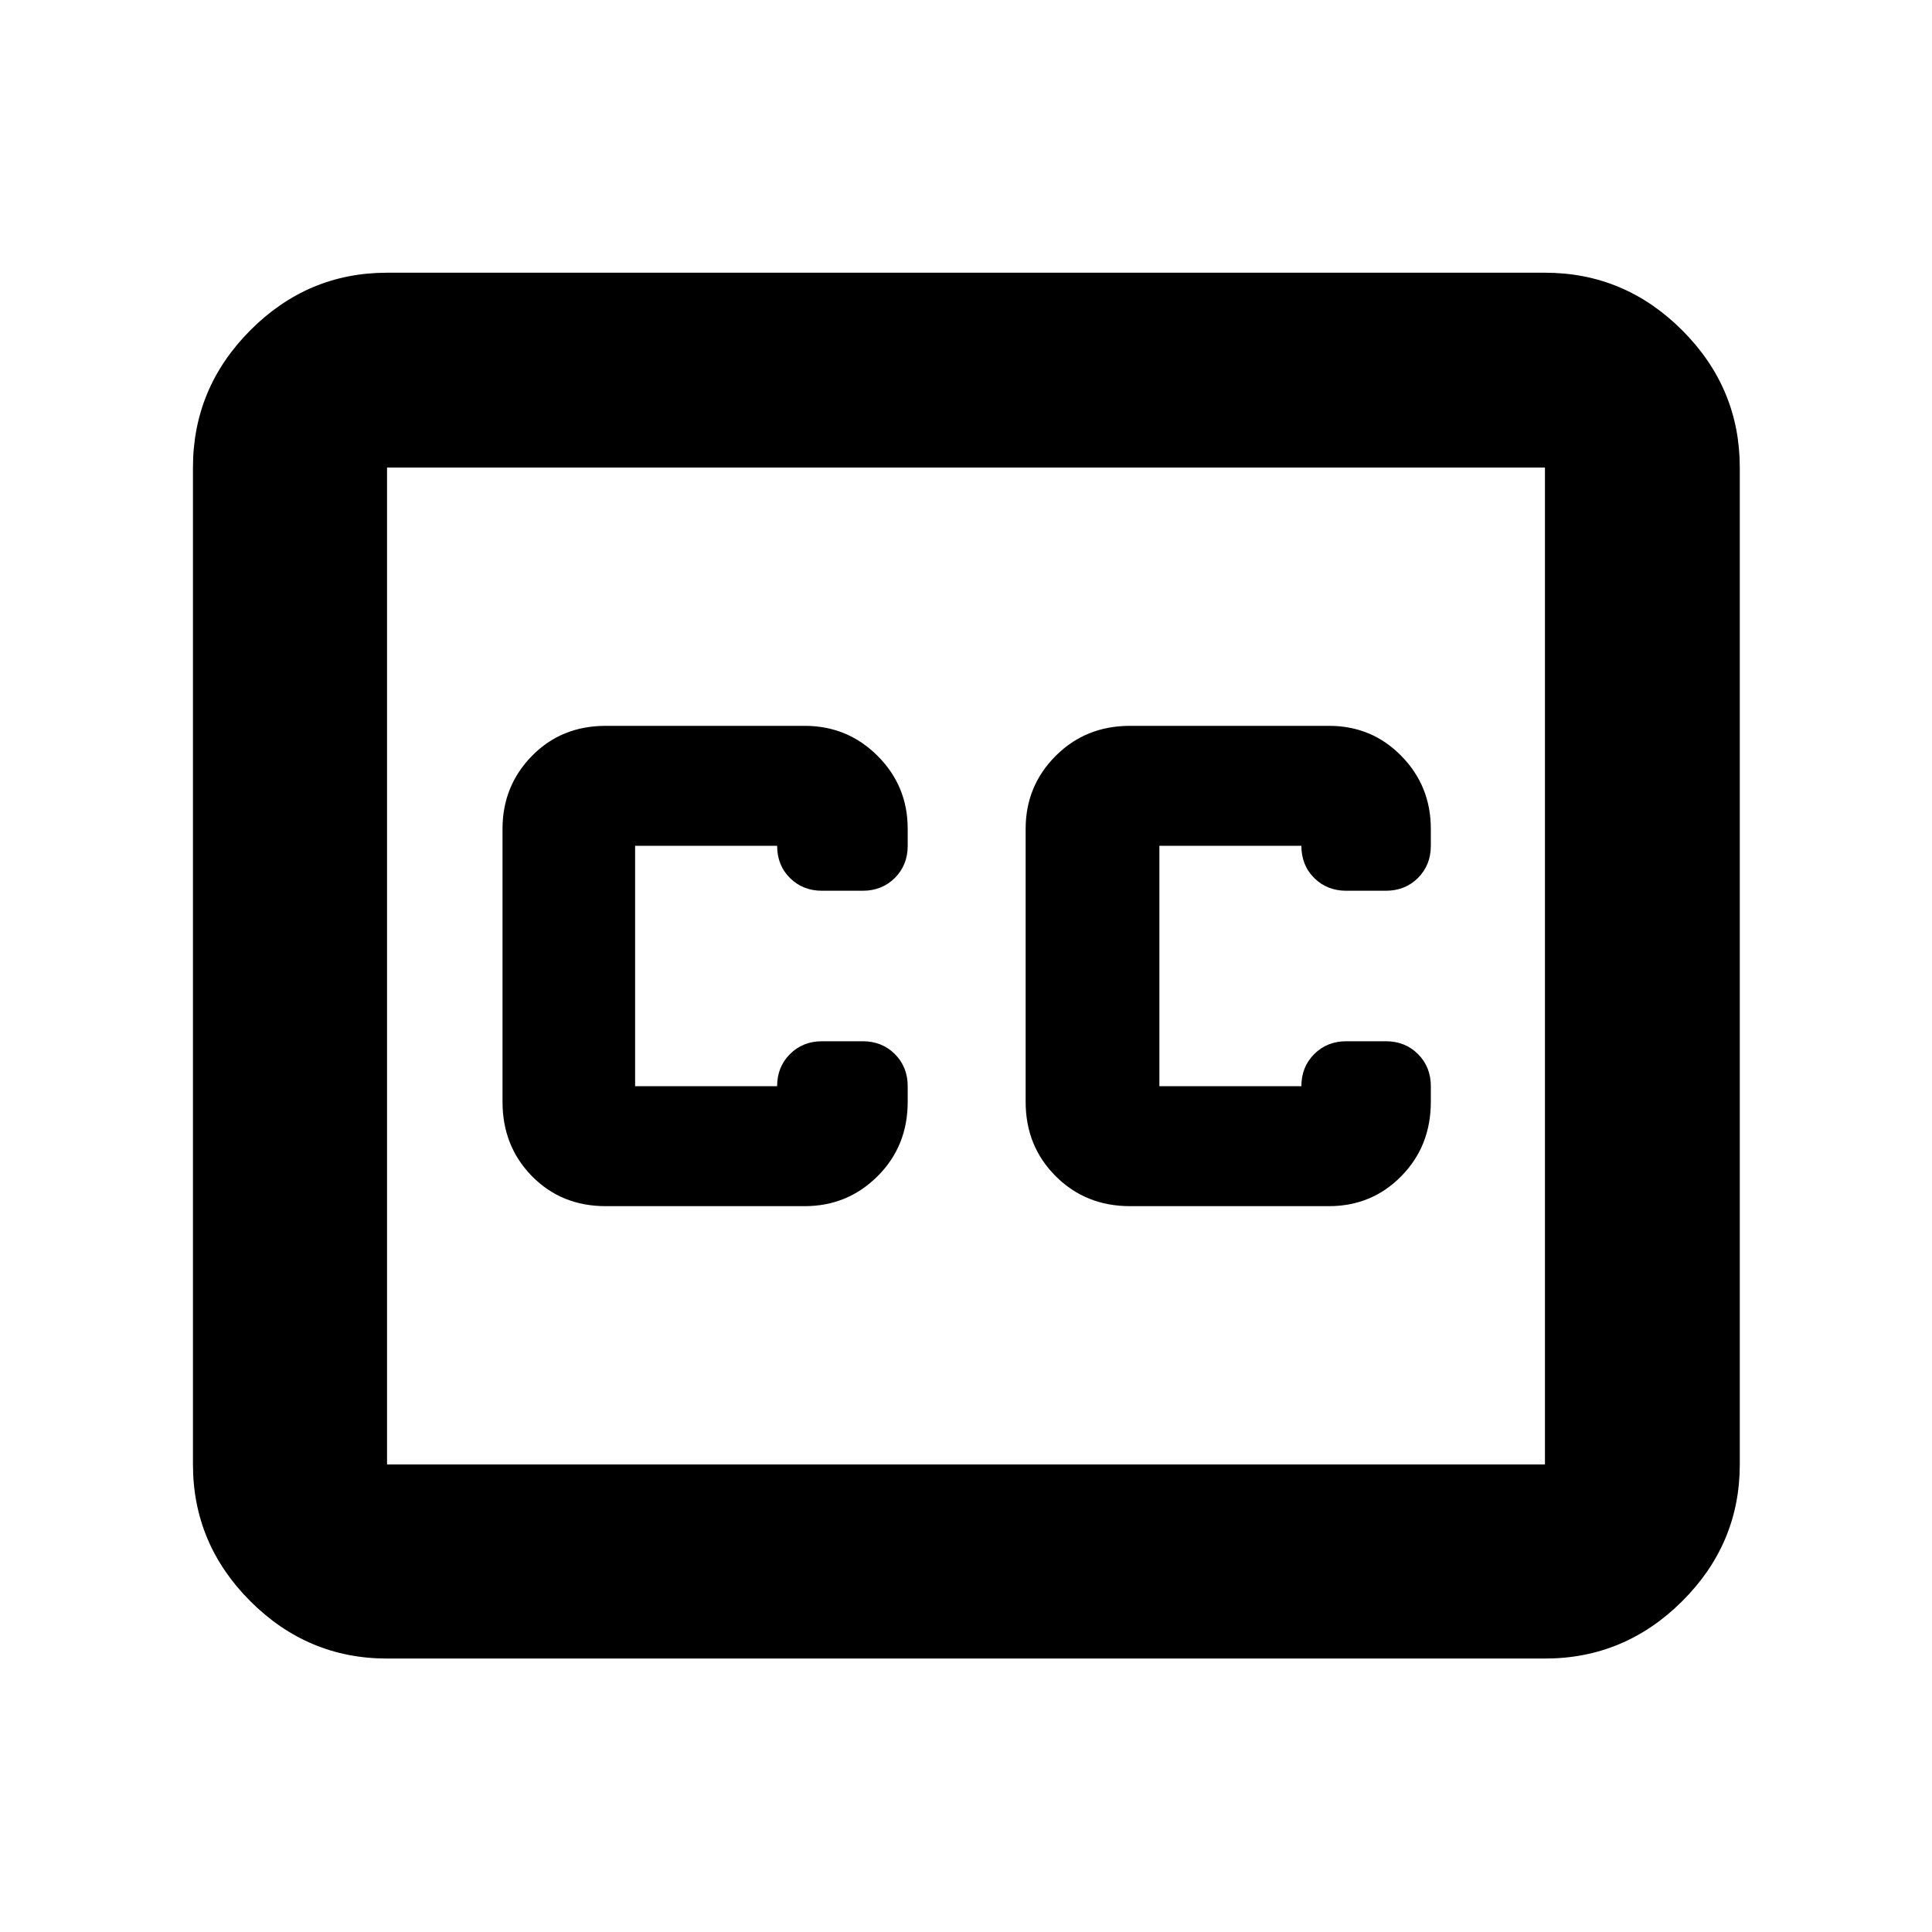 <svg xmlns="http://www.w3.org/2000/svg" height="40" viewBox="0 -960 960 960" width="40"><path d="M192.32-135.88q-39.43 0-67.94-28.5-28.5-28.51-28.5-67.94v-495.36q0-39.59 28.5-68.2 28.51-28.61 67.94-28.61h575.36q39.59 0 68.2 28.61t28.61 68.2v495.36q0 39.43-28.61 67.94-28.61 28.5-68.2 28.5H192.32Zm0-96.44h575.36v-495.36H192.32v495.36Zm108.64-128.35h98.91q21.27 0 36.22-14.91 14.94-14.91 14.94-36.91v-7.79q0-9.57-6.38-15.95-6.38-6.38-15.95-6.38h-20.22q-9.57 0-15.95 6.38-6.38 6.38-6.38 15.95h-70.57v-119.44h70.57q0 9.66 6.38 16 6.38 6.33 15.95 6.33h20.22q9.57 0 15.95-6.38 6.38-6.38 6.38-15.95v-8.45q0-21.28-14.94-36.22-14.95-14.94-36.22-14.94h-98.91q-22.01 0-36.64 14.94-14.62 14.94-14.62 36.22v135.68q0 22 14.62 36.91 14.63 14.91 36.64 14.91Zm359.42-238.66h-98.92q-22 0-36.91 14.94-14.91 14.94-14.91 36.22v135.68q0 22 14.91 36.91 14.91 14.91 36.91 14.91h98.92q21.27 0 35.93-14.91t14.66-36.91v-7.79q0-9.57-6.38-15.95-6.38-6.38-15.95-6.38h-19.65q-9.58 0-15.96 6.38-6.38 6.38-6.38 15.95h-70.56v-119.44h70.56q0 9.66 6.38 16 6.38 6.33 15.96 6.33h19.65q9.57 0 15.95-6.38 6.38-6.38 6.38-15.95v-8.45q0-21.28-14.66-36.22-14.66-14.94-35.93-14.94ZM192.32-232.32v-495.36 495.36Z"/></svg>